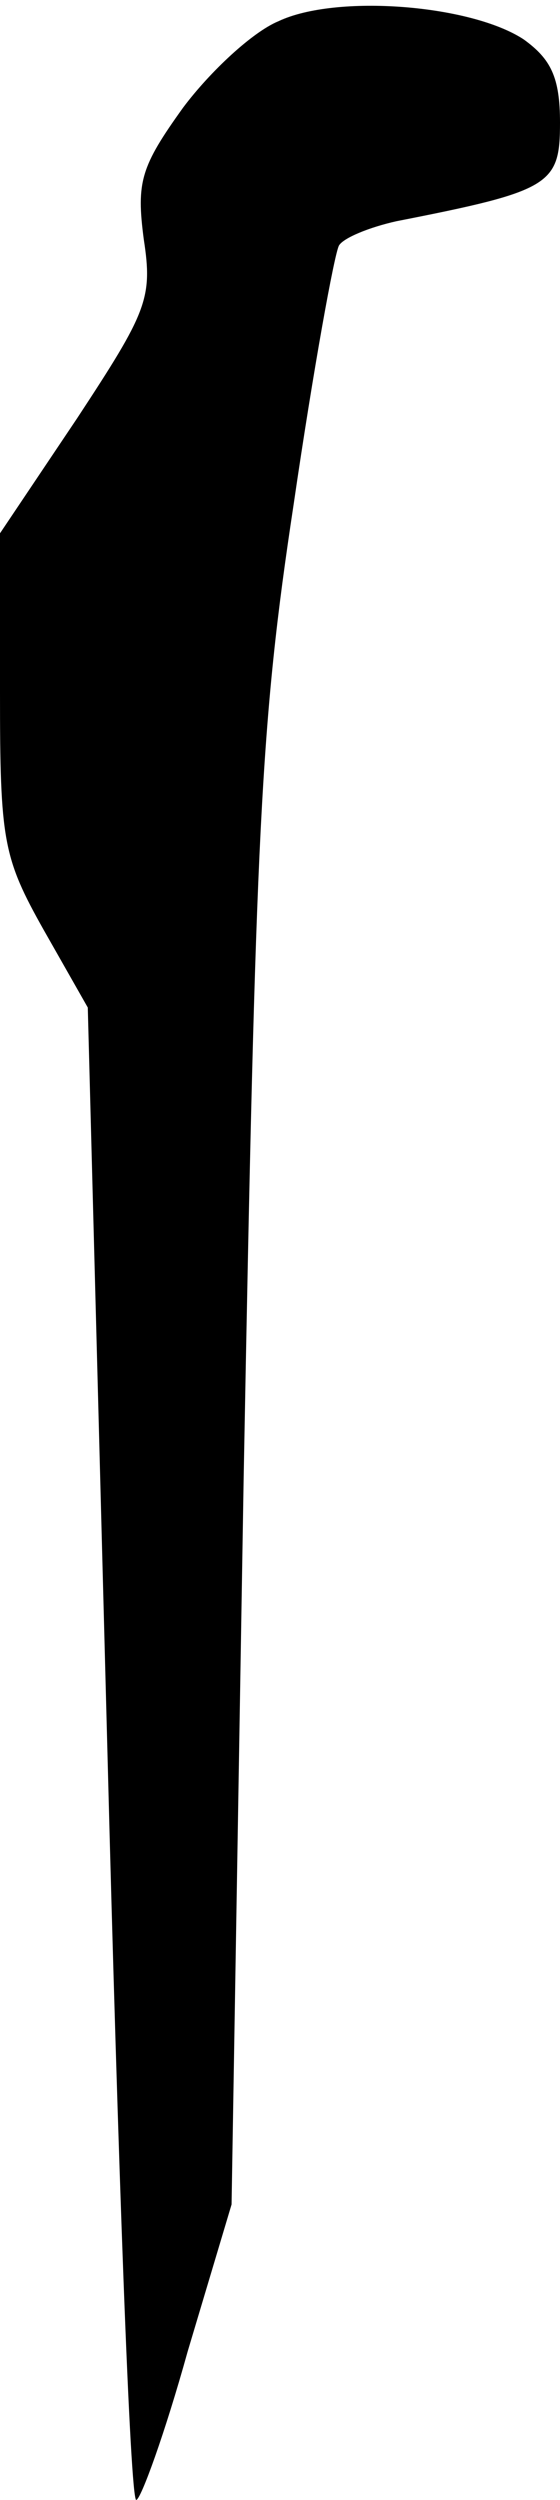 <?xml version="1.0" standalone="no"?>
<!DOCTYPE svg PUBLIC "-//W3C//DTD SVG 20010904//EN"
 "http://www.w3.org/TR/2001/REC-SVG-20010904/DTD/svg10.dtd">
<svg version="1.0" xmlns="http://www.w3.org/2000/svg"
 width="37pt" height="165pt" viewBox="0 0 37 165"
 preserveAspectRatio="xMidYMid meet">
<g transform="translate(0,165) scale(0.1,-0.1)"
fill="#000000" stroke="none">
<path fill="#000000" stroke="none" d="M184 1636 c-17 -7 -45 -33 -63 -57 -28
-39 -31 -49 -26 -87 6 -39 2 -48 -44 -118 l-51 -76 0 -105 c0 -98 2 -109 29
-157 l29 -51 13 -492 c7 -271 15 -493 19 -493 3 0 19 44 34 98 l29 97 8 480
c8 429 11 497 33 642 13 89 27 166 30 171 3 5 20 12 38 16 102 20 108 24 108
65 0 30 -6 42 -24 55 -35 23 -124 30 -162 12z"/>
</g>
</svg>
